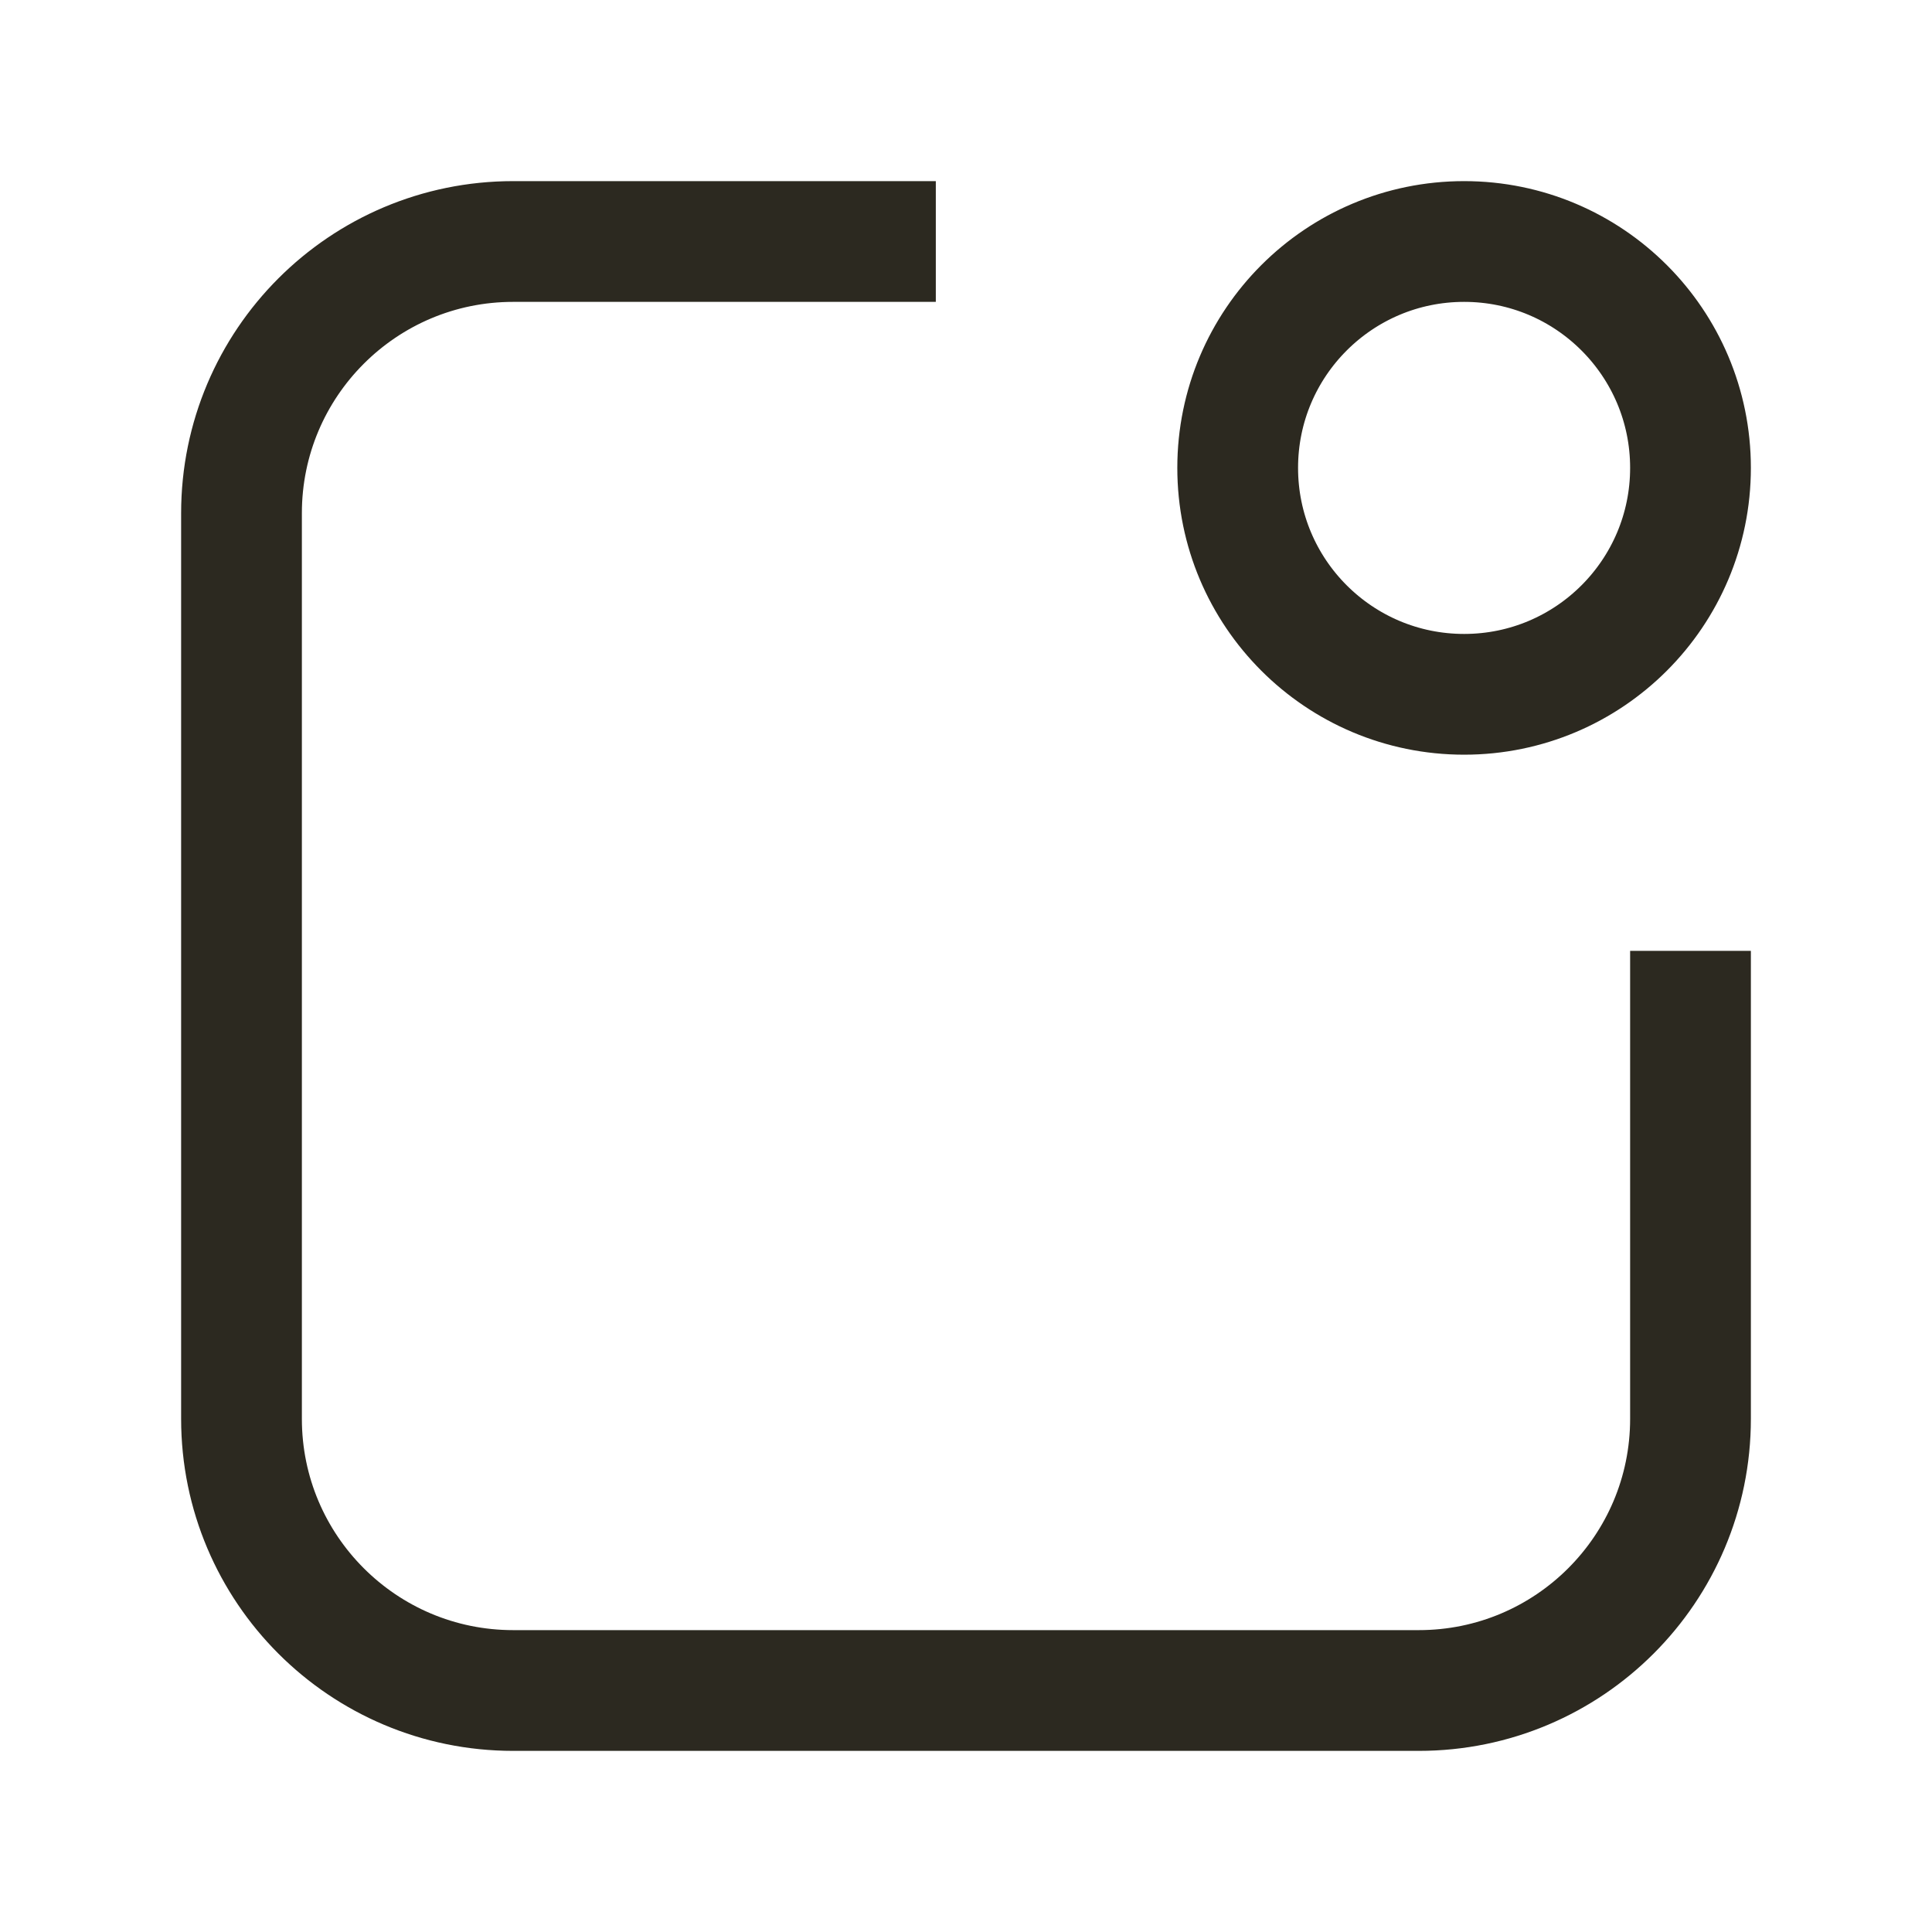 <svg width="24" height="24" viewBox="0 0 24 24" fill="none" xmlns="http://www.w3.org/2000/svg">
<path d="M10.875 3H6.375C4.511 3 3 4.511 3 6.375V17.625C3 19.489 4.511 21 6.375 21H17.625C19.489 21 21 19.489 21 17.625V12.562M21 5.812C21 7.366 19.741 8.625 18.188 8.625C16.634 8.625 15.375 7.366 15.375 5.812C15.375 4.259 16.634 3 18.188 3C19.741 3 21 4.259 21 5.812Z" stroke="#2C2920" stroke-width="1.5" stroke-linecap="square"/>
</svg>
